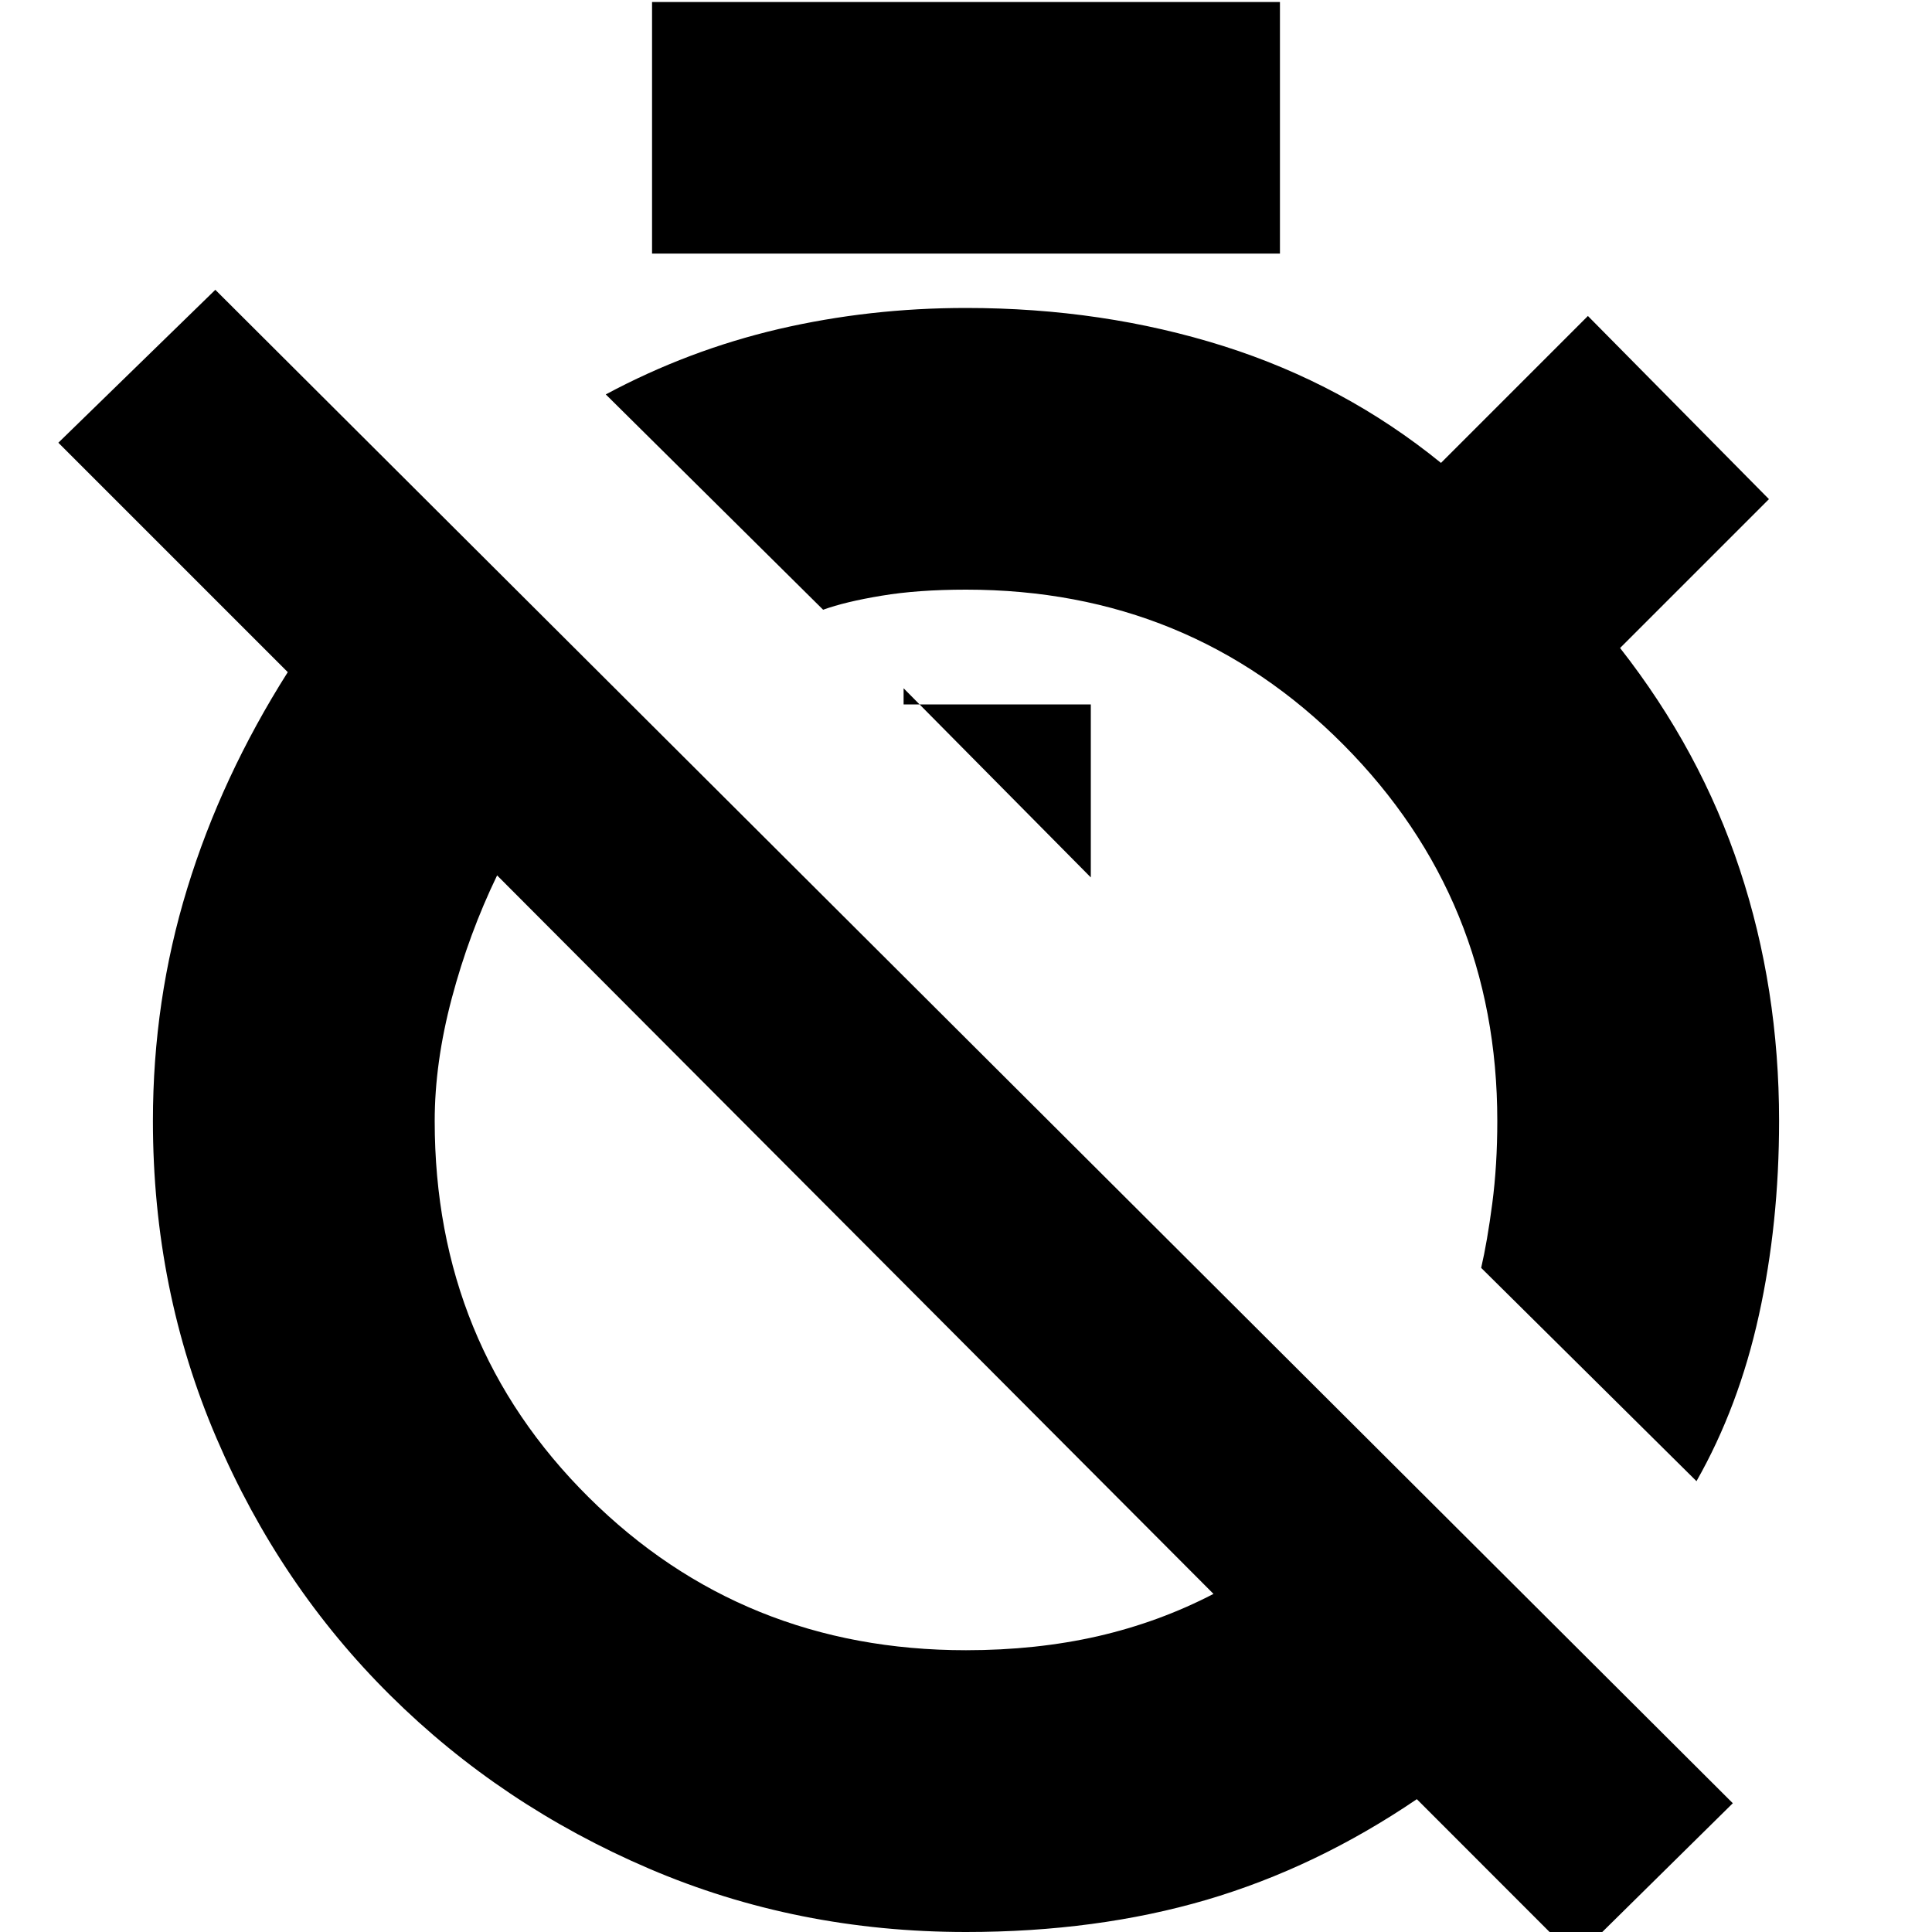 <svg xmlns="http://www.w3.org/2000/svg" height="20" width="20"><path d="m17.562 15.333-2.229-2.208q.063-.271.115-.667.052-.396.052-.854 0-2.292-1.594-3.896T10 6.104q-.5 0-.875.063-.375.062-.604.145l-2.25-2.229q.854-.458 1.791-.677Q9 3.188 10 3.188q1.417 0 2.667.395 1.25.396 2.25 1.209l1.521-1.521 1.874 1.896-1.541 1.541Q17.604 7.771 18.01 9q.407 1.229.407 2.604 0 1.063-.209 2.011-.208.947-.646 1.718Zm-6.27-6.25V7.292H9.354v-.167Zm5.02 11.188-1.645-1.646q-1.042.708-2.177 1.042Q11.354 20 10 20q-1.75 0-3.281-.656-1.531-.656-2.677-1.792-1.146-1.135-1.802-2.667-.657-1.531-.657-3.281 0-1.25.355-2.406.354-1.156 1.041-2.24L.604 4.583 2.229 3l15.709 15.667ZM10 17.083q.729 0 1.365-.145.635-.146 1.197-.438L5.146 9.062q-.292.605-.469 1.271Q4.5 11 4.5 11.604q0 2.313 1.594 3.896Q7.688 17.083 10 17.083ZM6.75 2.625V.021h6.5v2.604Zm2.146 10.187Zm2.979-3.145Z"/></svg>